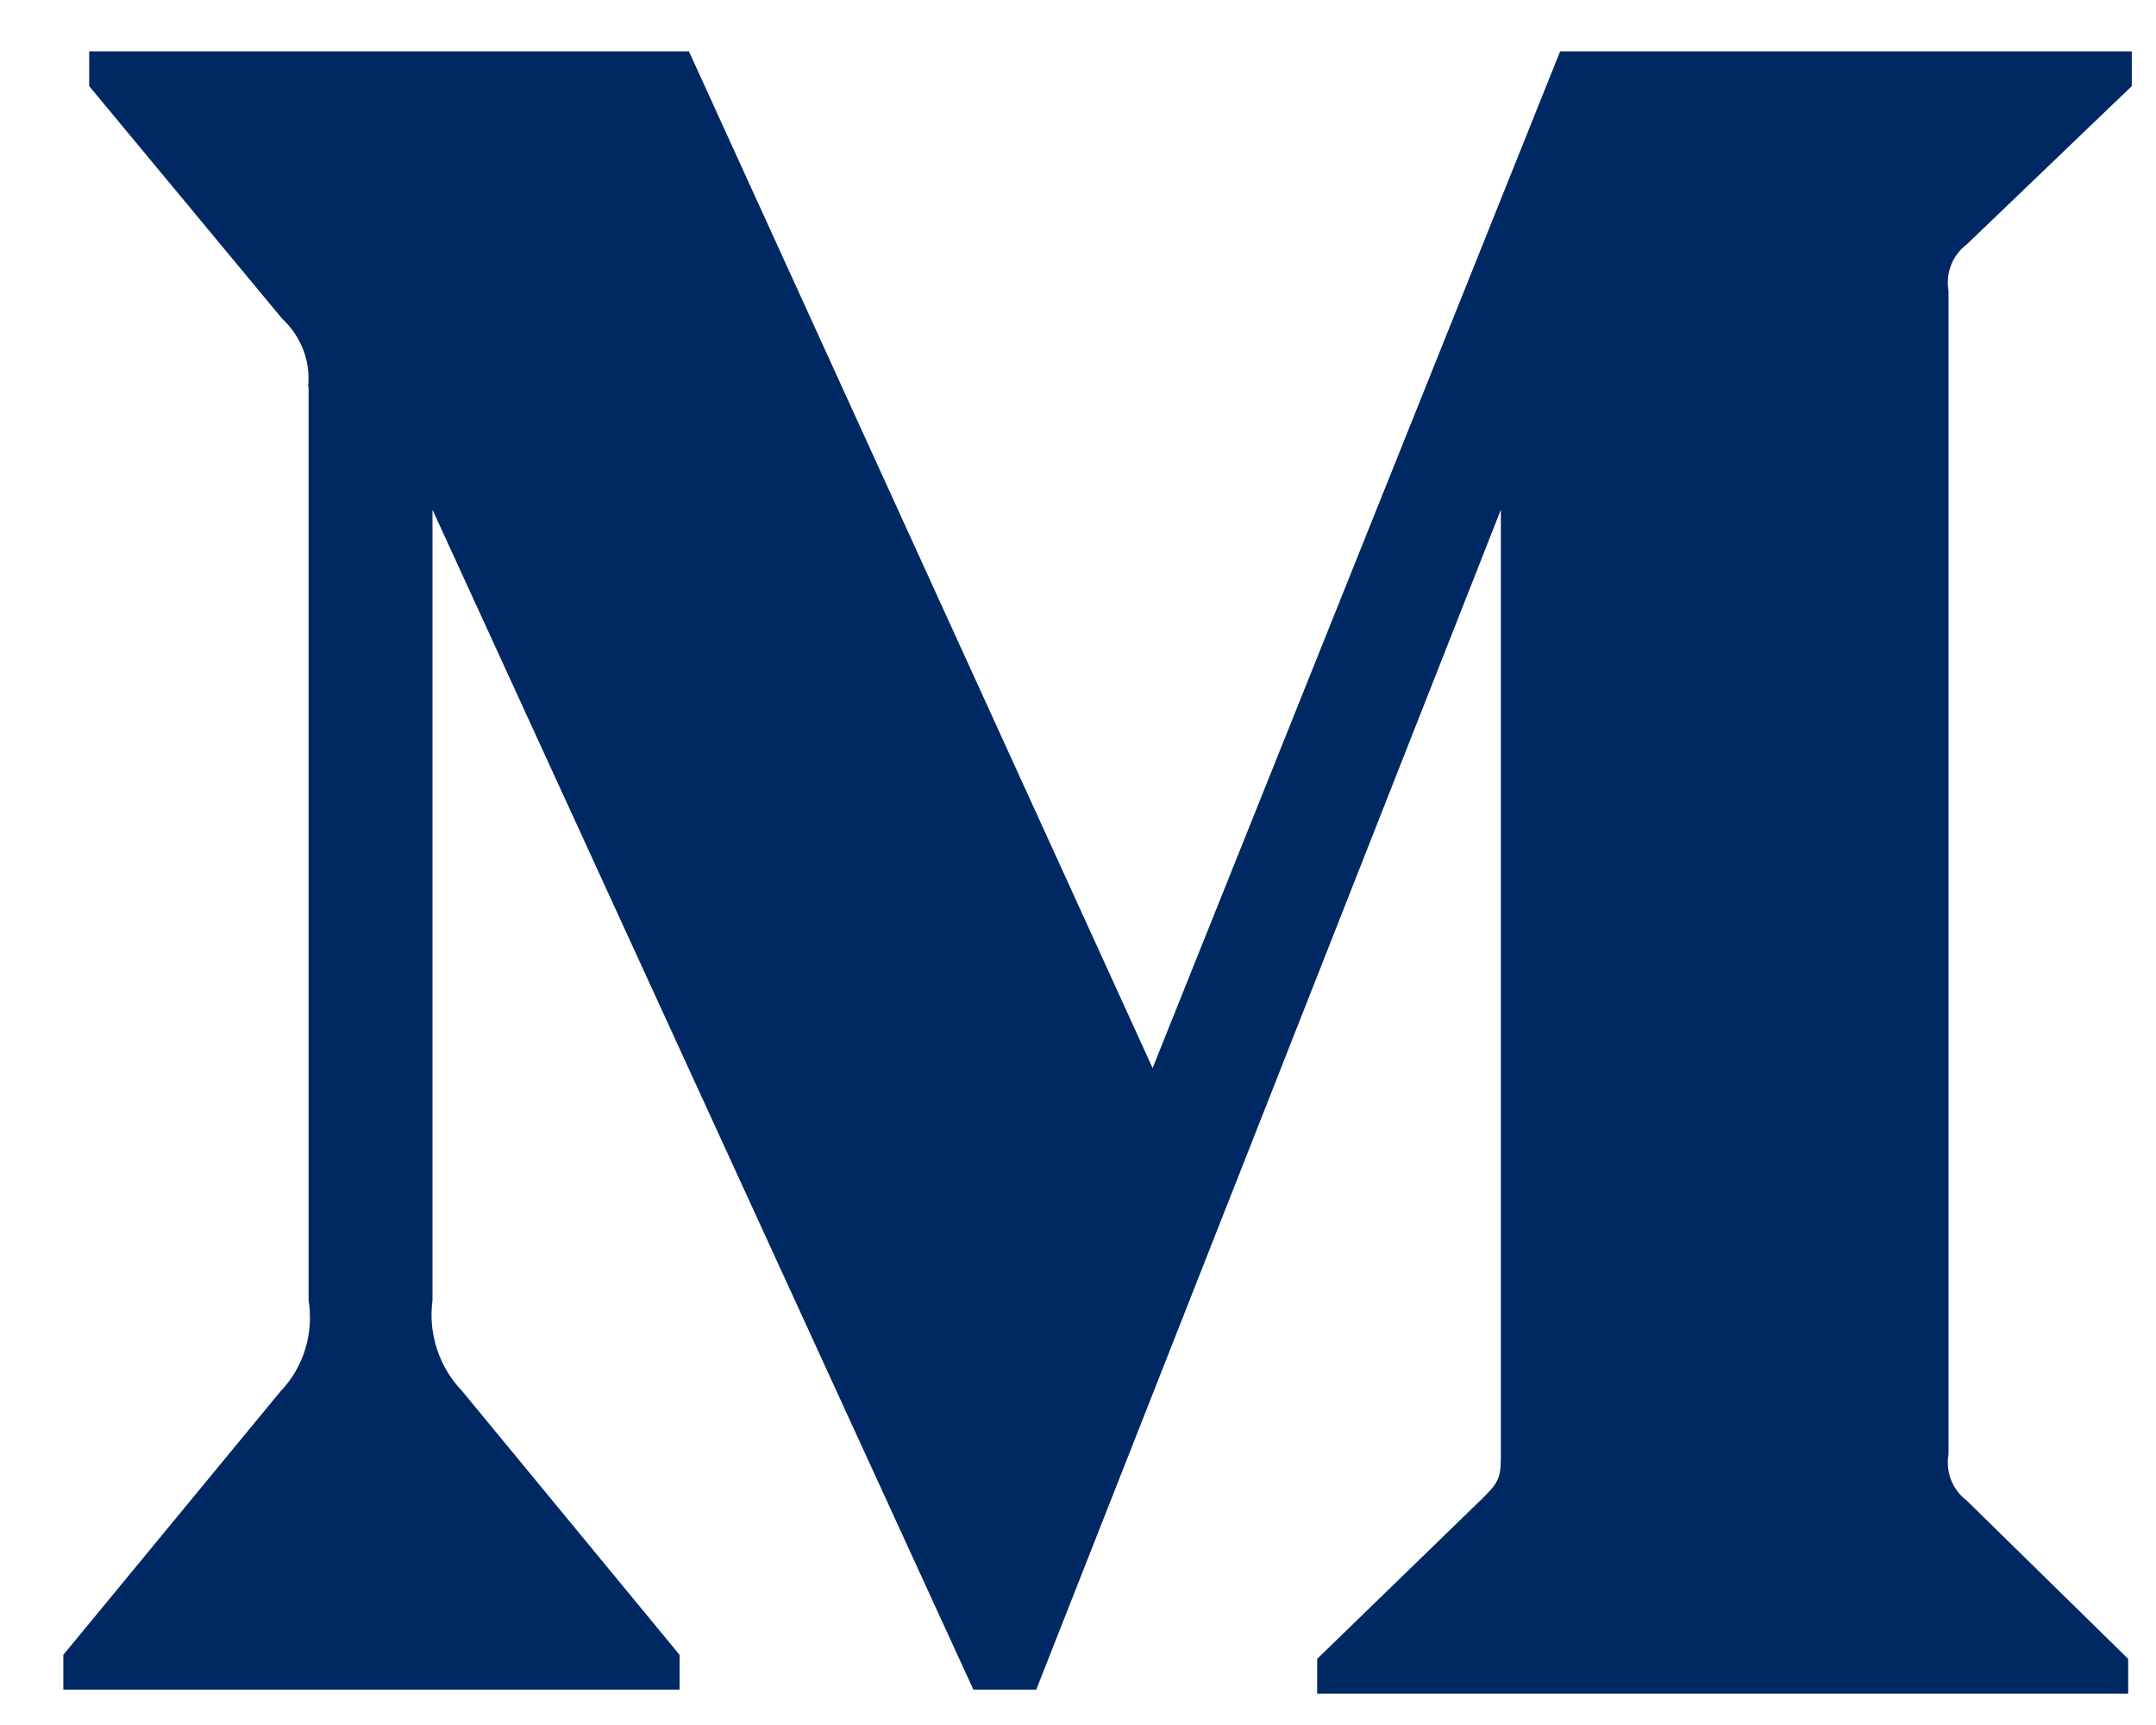 <svg width="30" height="24" viewBox="0 0 30 24" fill="none" xmlns="http://www.w3.org/2000/svg">
<path d="M4.287 5.379C4.325 5.026 4.188 4.678 3.928 4.436L1.241 1.198V0.714H9.586L16.038 14.86L21.709 0.714H29.663V1.198L27.367 3.4C27.169 3.549 27.07 3.797 27.113 4.046V20.232C27.07 20.481 27.169 20.729 27.367 20.878L29.613 23.08V23.564H18.328V23.08L20.654 20.822C20.884 20.592 20.884 20.524 20.884 20.177V7.092L14.419 23.508H13.544L6.018 7.092V18.092C5.956 18.557 6.111 19.023 6.434 19.358L9.456 23.024V23.508H0.881V23.024L3.903 19.358C4.225 19.023 4.368 18.551 4.294 18.092V5.379H4.287Z" fill="#002863"/>
</svg>
